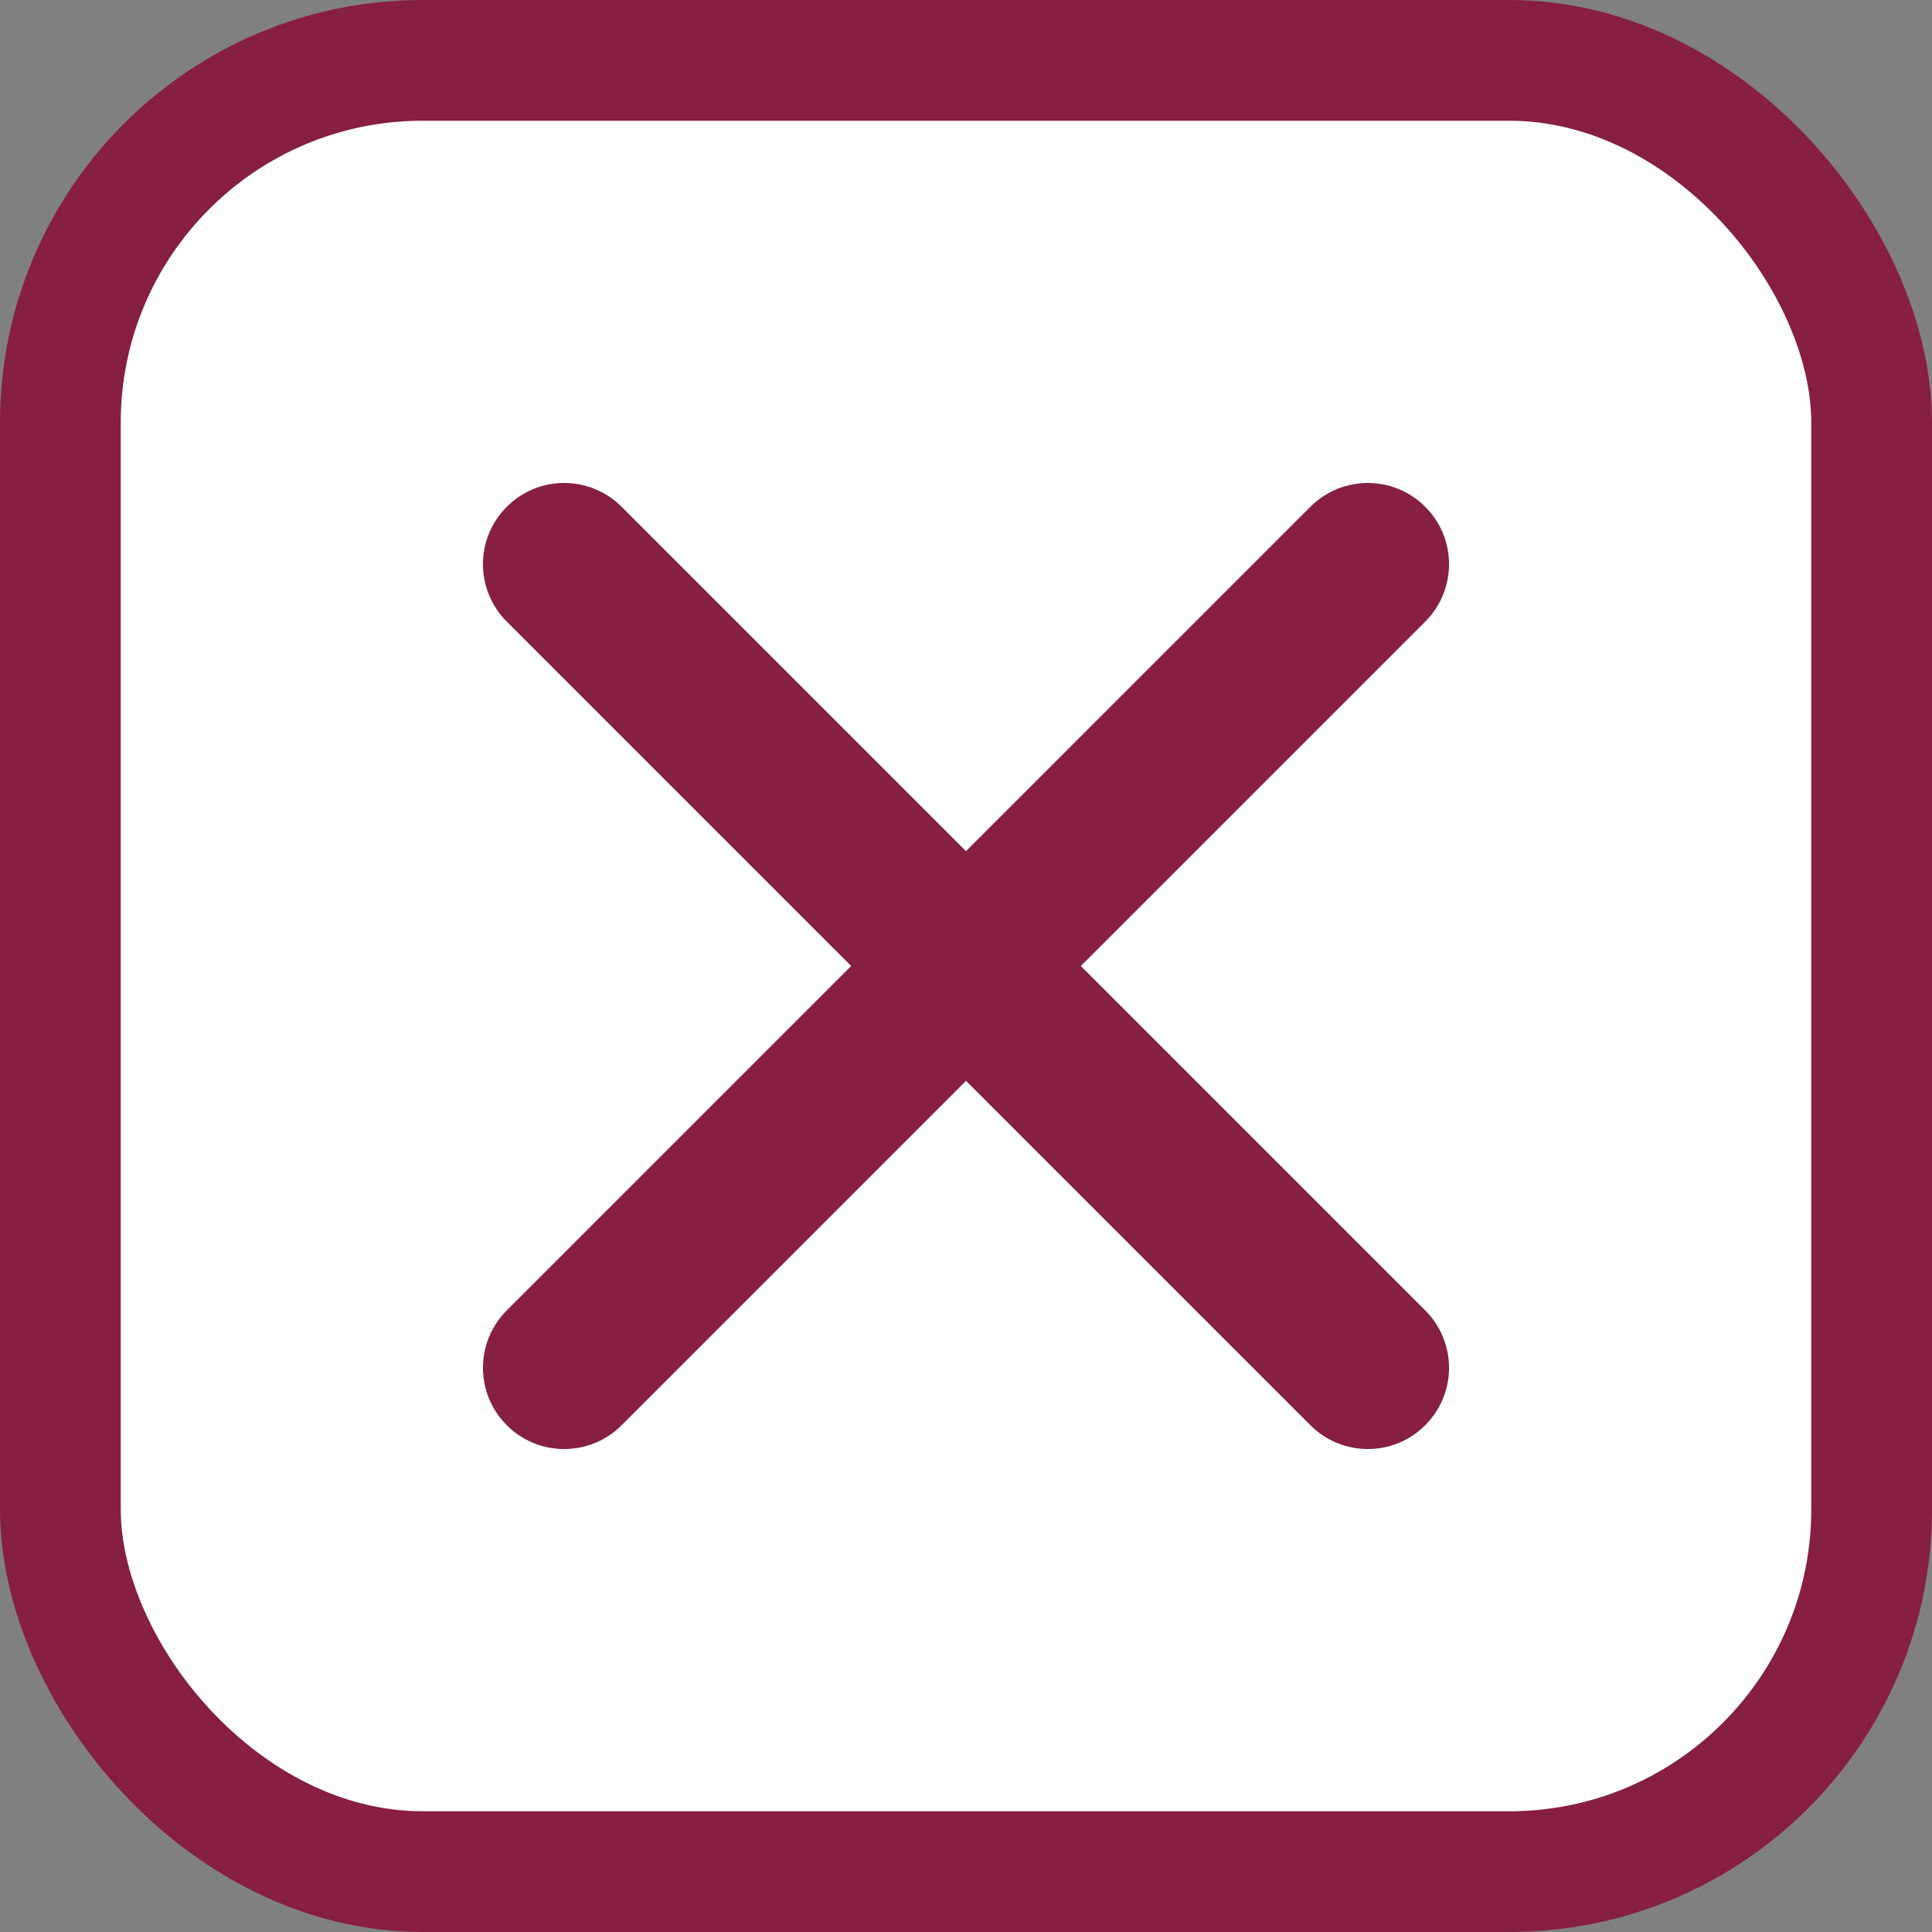 <?xml version="1.0" encoding="UTF-8"?>
<svg width="16px" height="16px" viewBox="0 0 16 16" version="1.1" xmlns="http://www.w3.org/2000/svg" xmlns:xlink="http://www.w3.org/1999/xlink">
    <rect x="0" y="0" width="16" height="16" fill="#808080" stroke="none"/>
    <!-- Generator: sketchtool 54.1 (76490) - https://sketchapp.com -->
    <title>BB81FFB9-3BAE-42BF-9CBF-09105807DE78@SVG</title>
    <desc>Created with sketchtool.</desc>
    <g id="Enquire" stroke="none" stroke-width="1" fill="none" fill-rule="evenodd">
        <g id="Web-assets" transform="translate(-212, -83)">
            <g id="Icons/Close/16-" transform="translate(212, 83)">
                <rect id="Rectangle" stroke="#861F41" stroke-width="1" fill="#FFFFFF" fill-rule="evenodd" x="0.5" y="0.5" width="15" height="15" rx="3"></rect>
                <path d="M8.951,8 L11.803,5.148 C12.066,4.885 12.066,4.459 11.803,4.197 C11.541,3.934 11.115,3.934 10.852,4.197 L8,7.049 L5.148,4.197 C4.885,3.934 4.459,3.934 4.197,4.197 C3.934,4.459 3.934,4.885 4.197,5.148 L7.049,8 L4.197,10.852 C3.934,11.115 3.934,11.541 4.197,11.803 C4.459,12.066 4.885,12.066 5.148,11.803 L8,8.951 L10.852,11.803 C11.115,12.066 11.541,12.066 11.803,11.803 C12.066,11.541 12.066,11.115 11.803,10.852 L8.951,8 Z" id="Path" fill="#861F41" fill-rule="nonzero"></path>
            </g>
        </g>
    </g>
</svg>